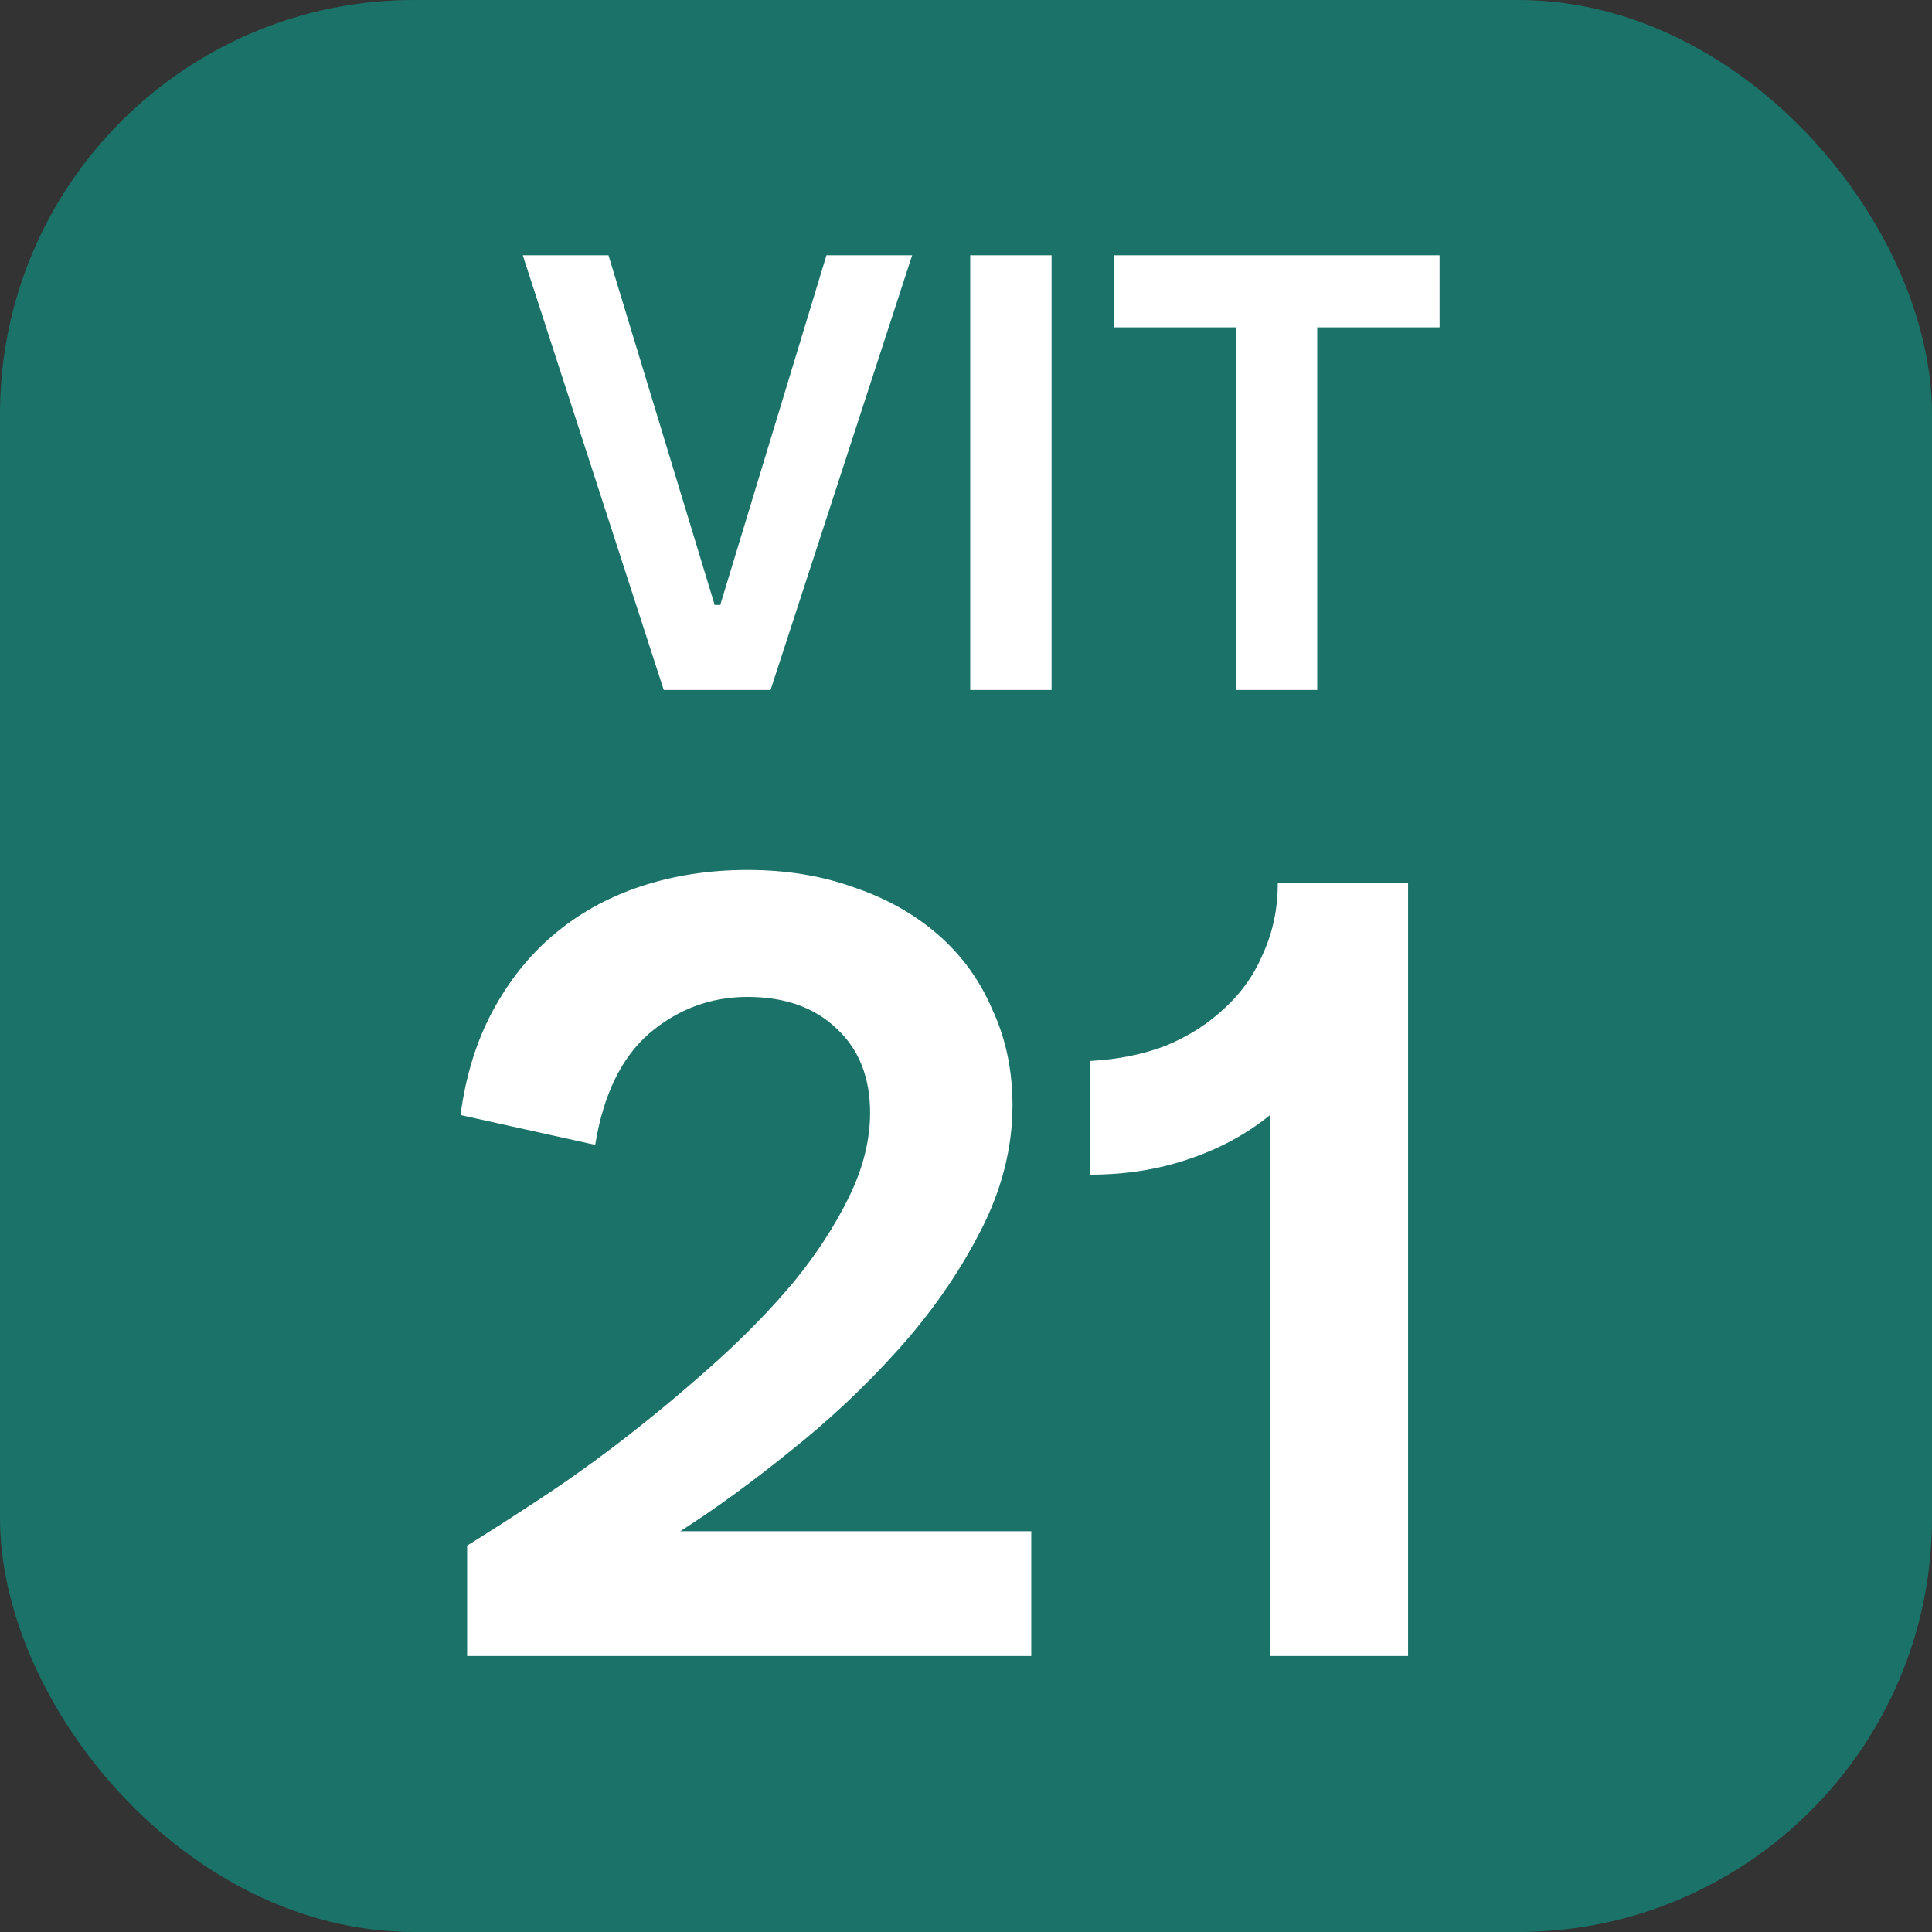 <svg width="56" height="56" viewBox="0 0 56 56" fill="none" xmlns="http://www.w3.org/2000/svg">
<rect x="0" y="0" width="56" height="56" fill="#333333" stroke="none"/>
<rect width="56" height="56" rx="12" fill="#1D7E73"/>
<rect width="56" height="56" rx="12" fill="black" fill-opacity="0.1"/>
<path d="M13.54 44.8C14.159 44.416 14.874 43.957 15.684 43.424C16.495 42.891 17.327 42.293 18.18 41.632C19.055 40.949 19.908 40.235 20.74 39.488C21.594 38.72 22.351 37.941 23.012 37.152C23.674 36.341 24.207 35.52 24.612 34.688C25.018 33.856 25.22 33.045 25.22 32.256C25.22 31.232 24.9 30.421 24.26 29.824C23.62 29.205 22.756 28.896 21.668 28.896C20.602 28.896 19.652 29.248 18.82 29.952C18.01 30.656 17.487 31.733 17.252 33.184L13.348 32.32C13.498 31.189 13.807 30.187 14.276 29.312C14.746 28.437 15.332 27.701 16.036 27.104C16.762 26.485 17.604 26.016 18.564 25.696C19.524 25.376 20.559 25.216 21.668 25.216C22.799 25.216 23.834 25.387 24.772 25.728C25.711 26.048 26.522 26.507 27.204 27.104C27.887 27.701 28.41 28.427 28.772 29.28C29.156 30.112 29.348 31.029 29.348 32.032C29.348 33.291 29.028 34.528 28.388 35.744C27.77 36.939 26.98 38.069 26.02 39.136C25.06 40.203 24.015 41.184 22.884 42.08C21.775 42.976 20.719 43.744 19.716 44.384H29.892V48H13.54V44.8ZM40.814 25.6V48H36.814V32.32C36.131 32.875 35.342 33.301 34.446 33.6C33.571 33.899 32.622 34.048 31.598 34.048V30.752C32.408 30.709 33.144 30.56 33.806 30.304C34.467 30.027 35.032 29.664 35.502 29.216C35.992 28.768 36.366 28.235 36.622 27.616C36.899 26.997 37.038 26.325 37.038 25.6H40.814Z" fill="white"/>
<path d="M15.153 7.4H17.637L20.715 17.534H20.877L23.955 7.4H26.439L22.335 20H19.239L15.153 7.4ZM28.122 7.4H30.48V20H28.122V7.4ZM35.823 9.488H32.295V7.4H41.727V9.488H38.181V20H35.823V9.488Z" fill="white"/>
</svg>
